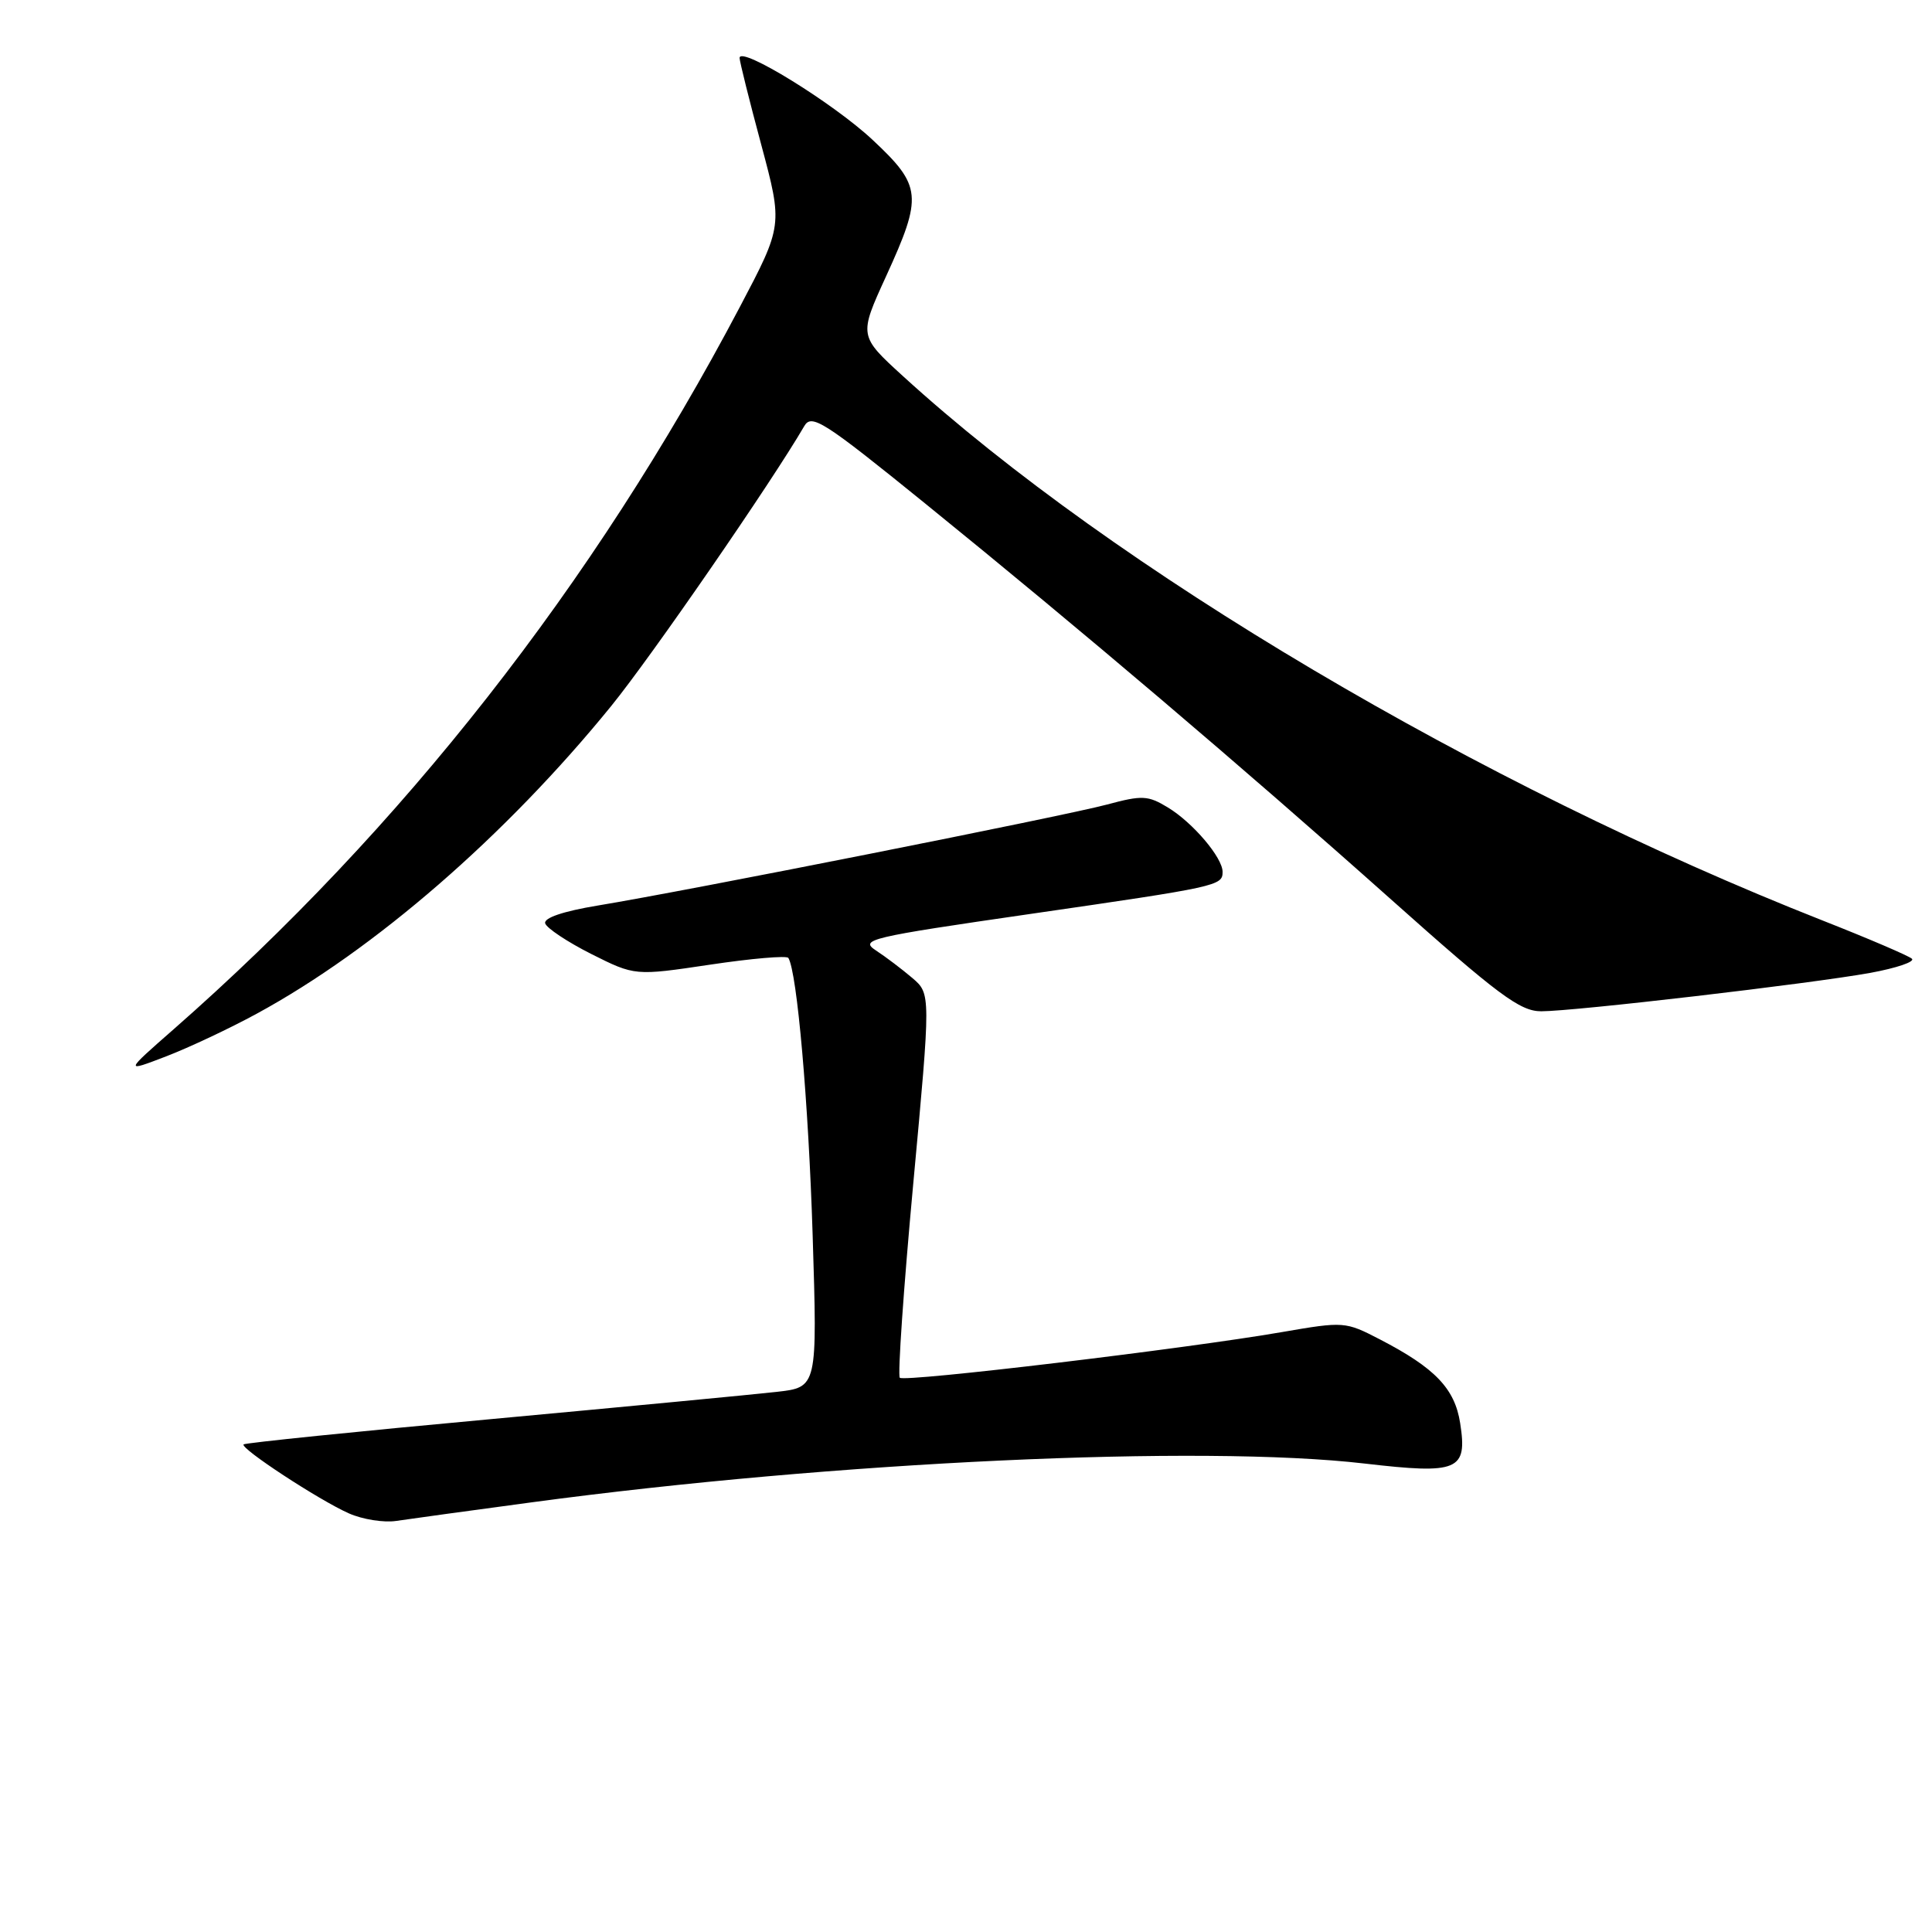 <?xml version="1.0" encoding="UTF-8" standalone="no"?>
<!DOCTYPE svg PUBLIC "-//W3C//DTD SVG 1.1//EN" "http://www.w3.org/Graphics/SVG/1.1/DTD/svg11.dtd" >
<svg xmlns="http://www.w3.org/2000/svg" xmlns:xlink="http://www.w3.org/1999/xlink" version="1.1" viewBox="0 0 256 256">
 <g >
 <path fill="currentColor"
d=" M 70.50 199.06 C 110.56 193.67 159.18 191.41 180.84 193.93 C 193.24 195.37 194.46 194.86 193.48 188.58 C 192.77 183.99 190.15 181.26 182.85 177.48 C 178.26 175.10 178.08 175.09 169.85 176.51 C 157.09 178.72 119.84 183.17 119.23 182.56 C 118.93 182.27 119.73 170.70 121.01 156.85 C 123.34 131.69 123.34 131.69 120.89 129.59 C 119.54 128.44 117.38 126.80 116.08 125.95 C 113.87 124.50 115.07 124.21 136.54 121.10 C 161.41 117.50 162.00 117.37 162.00 115.53 C 162.00 113.64 158.07 109.01 154.76 107.00 C 152.11 105.39 151.35 105.35 146.67 106.61 C 141.04 108.12 91.00 118.05 79.20 119.99 C 74.61 120.75 72.03 121.63 72.24 122.35 C 72.43 122.98 75.18 124.81 78.35 126.41 C 84.13 129.31 84.13 129.31 94.11 127.82 C 99.59 127.00 104.25 126.60 104.46 126.93 C 105.62 128.81 107.13 146.09 107.68 163.66 C 108.31 183.82 108.31 183.82 102.91 184.43 C 99.93 184.77 82.91 186.39 65.07 188.04 C 47.23 189.68 32.48 191.19 32.28 191.39 C 31.77 191.89 42.26 198.77 46.23 200.53 C 48.03 201.33 50.85 201.78 52.50 201.53 C 54.15 201.28 62.25 200.17 70.50 199.06 Z  M 34.00 134.33 C 49.61 125.85 67.03 110.73 80.99 93.55 C 86.29 87.03 102.25 63.89 106.57 56.46 C 107.54 54.79 109.12 55.80 122.57 66.70 C 143.30 83.50 164.54 101.55 184.22 119.09 C 198.56 131.88 201.41 134.00 204.22 134.00 C 208.61 134.00 239.87 130.35 247.83 128.91 C 251.31 128.27 253.79 127.43 253.33 127.03 C 252.87 126.63 247.55 124.35 241.50 121.97 C 196.08 104.07 147.67 75.42 119.65 49.84 C 113.80 44.50 113.80 44.50 117.40 36.63 C 122.28 25.96 122.15 24.65 115.63 18.54 C 110.44 13.67 98.00 6.01 98.00 7.68 C 98.00 8.13 99.29 13.31 100.87 19.18 C 103.73 29.86 103.73 29.86 98.03 40.68 C 78.67 77.43 53.26 109.84 23.00 136.39 C 16.50 142.09 16.50 142.09 22.00 139.98 C 25.02 138.82 30.42 136.28 34.00 134.33 Z "/>
</g>
</svg>
